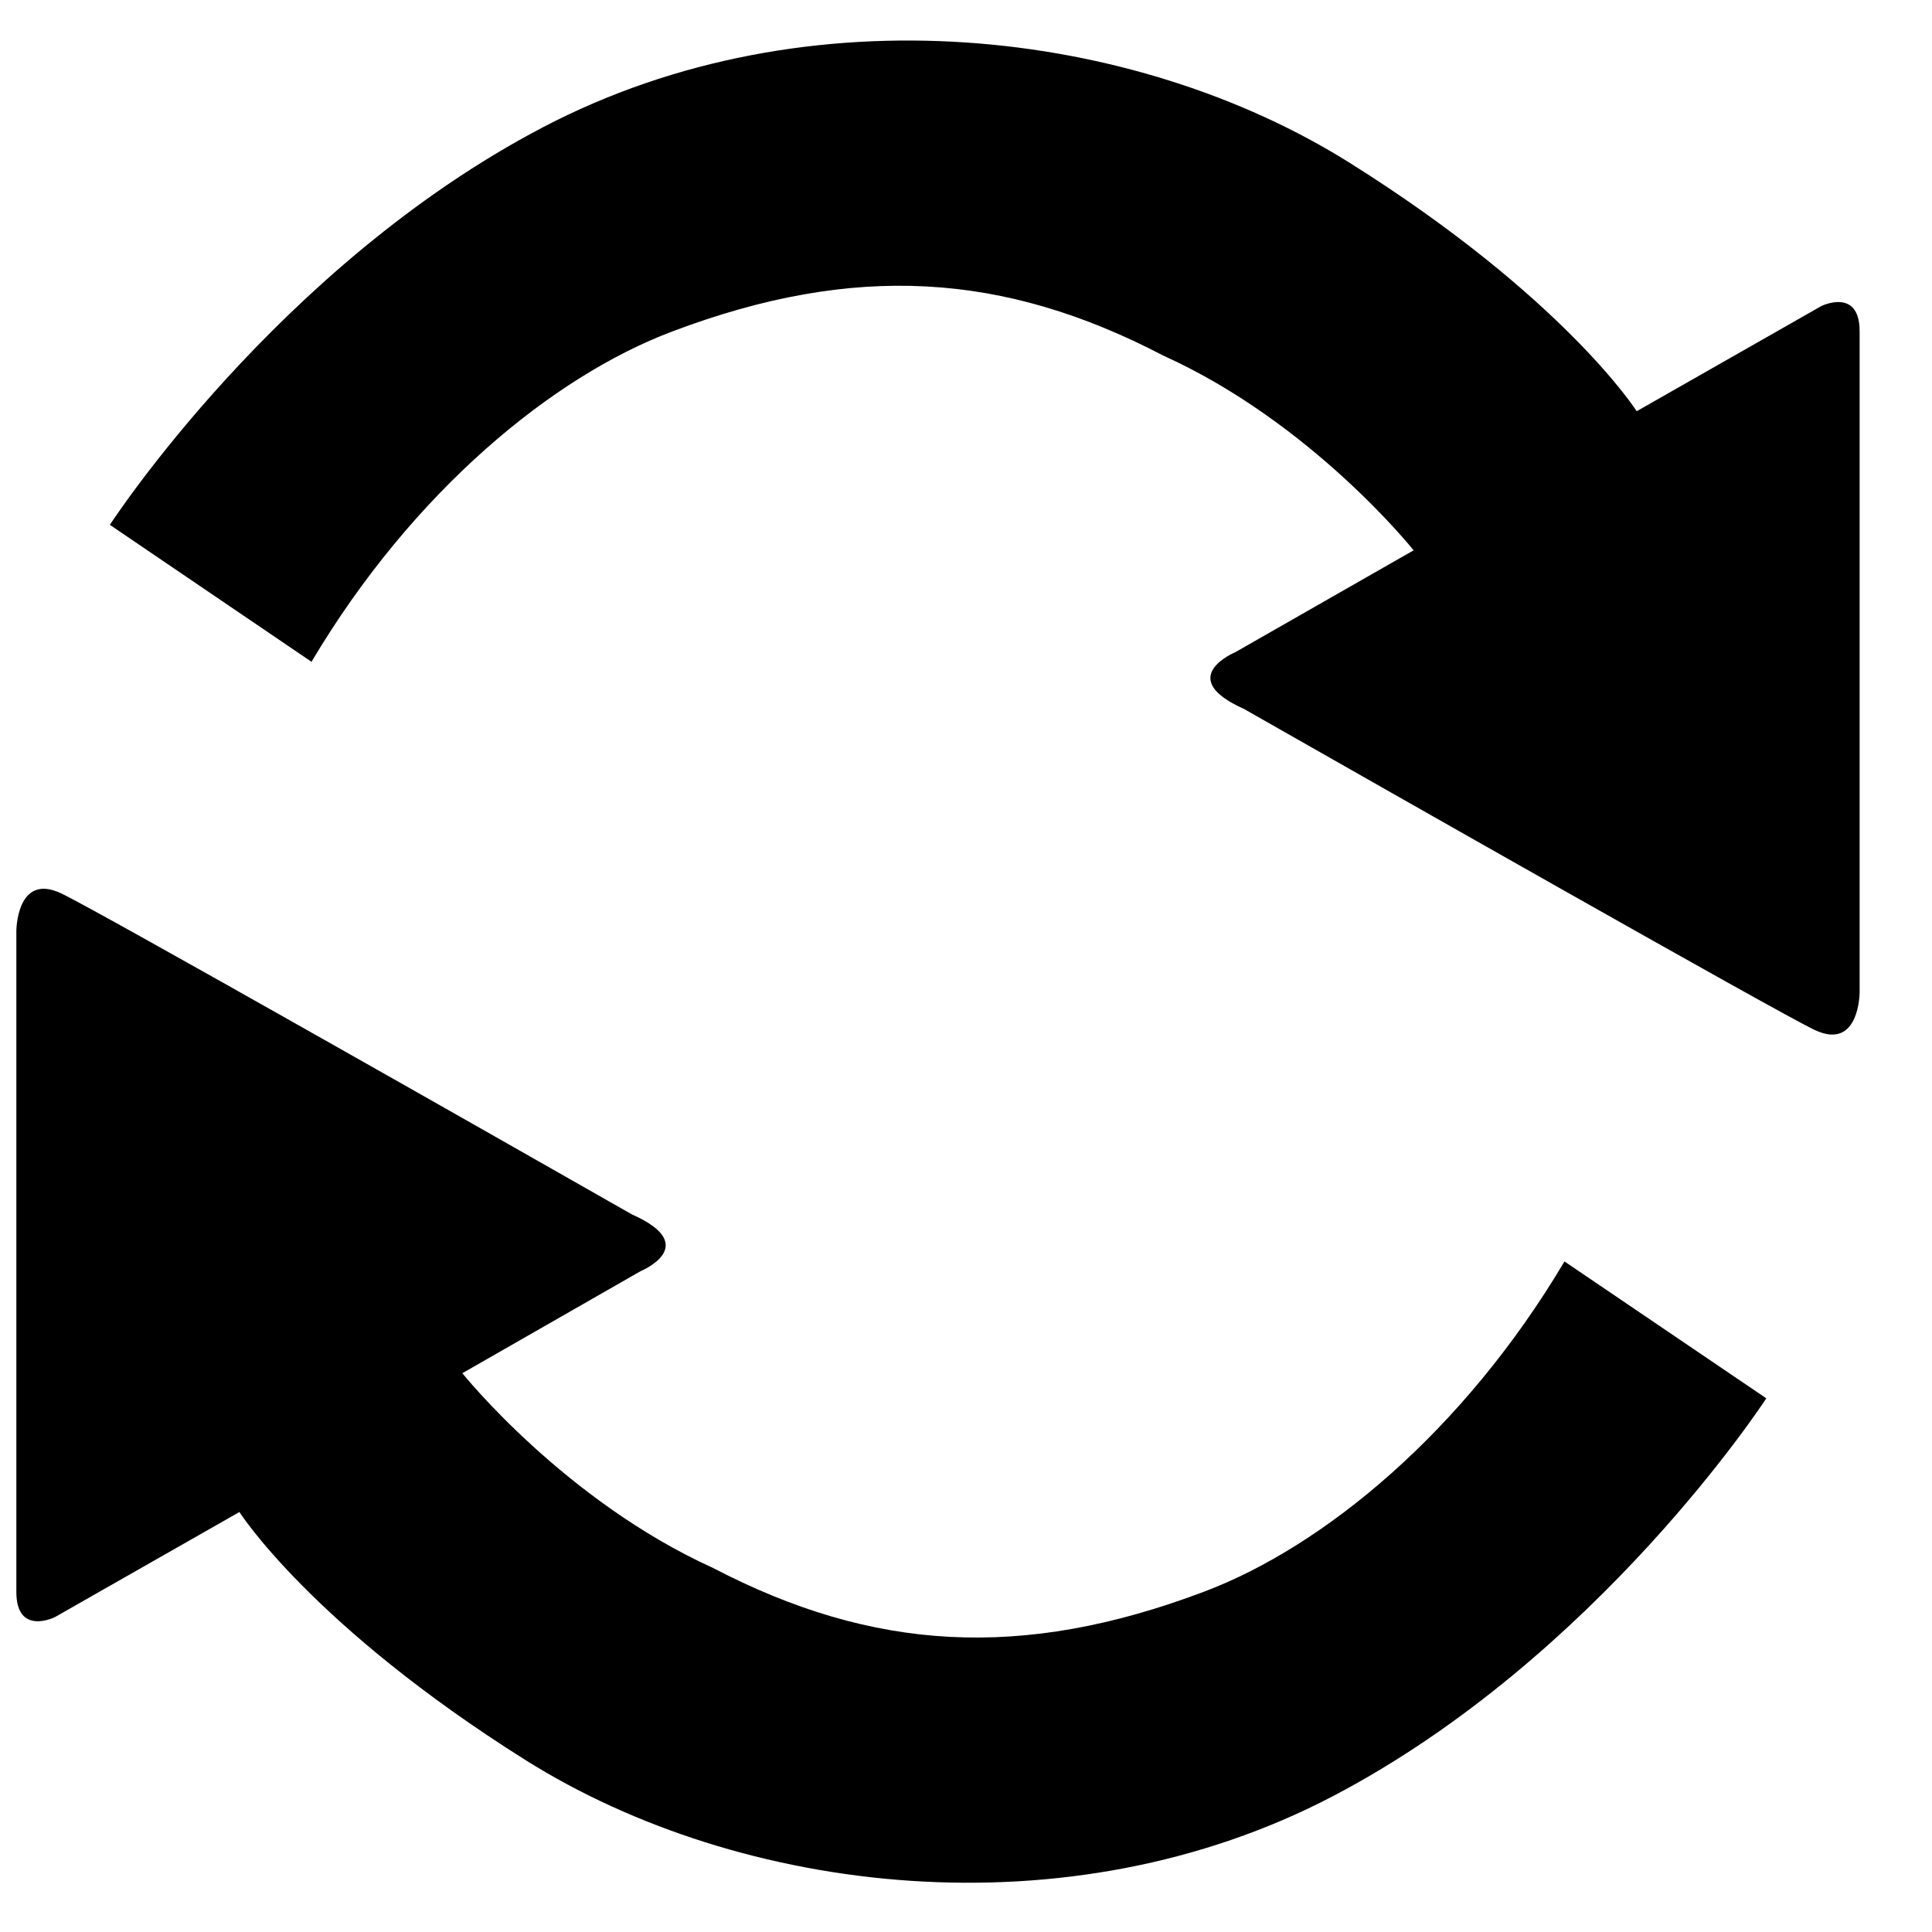 ﻿<?xml version="1.0" encoding="utf-8"?>
<svg version="1.1" xmlns:xlink="http://www.w3.org/1999/xlink" width="13px" height="13px" xmlns="http://www.w3.org/2000/svg">
  <g transform="matrix(1 0 0 1 -1291 -287 )">
    <path d="M 0.739 3.532  C 0.739 3.532  1.868 1.79  3.654 0.856  C 5.44 -0.079  7.64 0.19  9.084 1.097  C 10.527 2.003  11.013 2.767  11.013 2.767  L 12.256 2.059  C 12.256 2.059  12.513 1.933  12.513 2.229  L 12.513 6.677  C 12.513 6.677  12.513 7.072  12.212 6.931  C 11.961 6.813  9.231 5.26  8.37 4.77  C 7.898 4.559  8.313 4.388  8.313 4.388  L 9.512 3.703  C 9.512 3.703  8.829 2.845  7.826 2.392  C 6.755 1.833  5.751 1.766  4.522 2.231  C 3.72 2.533  2.776 3.308  2.096 4.453  L 0.74 3.532  Z M 10.527 8.488  L 11.885 9.409  C 11.885 9.409  10.756 11.15  8.969 12.086  C 7.184 13.02  4.983 12.751  3.539 11.845  C 2.096 10.938  1.611 10.174  1.611 10.174  L 0.368 10.882  C 0.368 10.882  0.11 11.009  0.11 10.712  L 0.11 6.266  C 0.11 6.266  0.11 5.869  0.411 6.011  C 0.663 6.13  3.393 7.682  4.253 8.172  C 4.726 8.382  4.311 8.553  4.311 8.553  L 3.111 9.24  C 3.111 9.24  3.796 10.096  4.797 10.55  C 5.869 11.109  6.873 11.175  8.102 10.71  C 8.904 10.408  9.847 9.634  10.527 8.488  Z " fill-rule="nonzero" fill="#000000" stroke="none" transform="matrix(1 0 0 1 1291 287 )" />
  </g>
</svg>